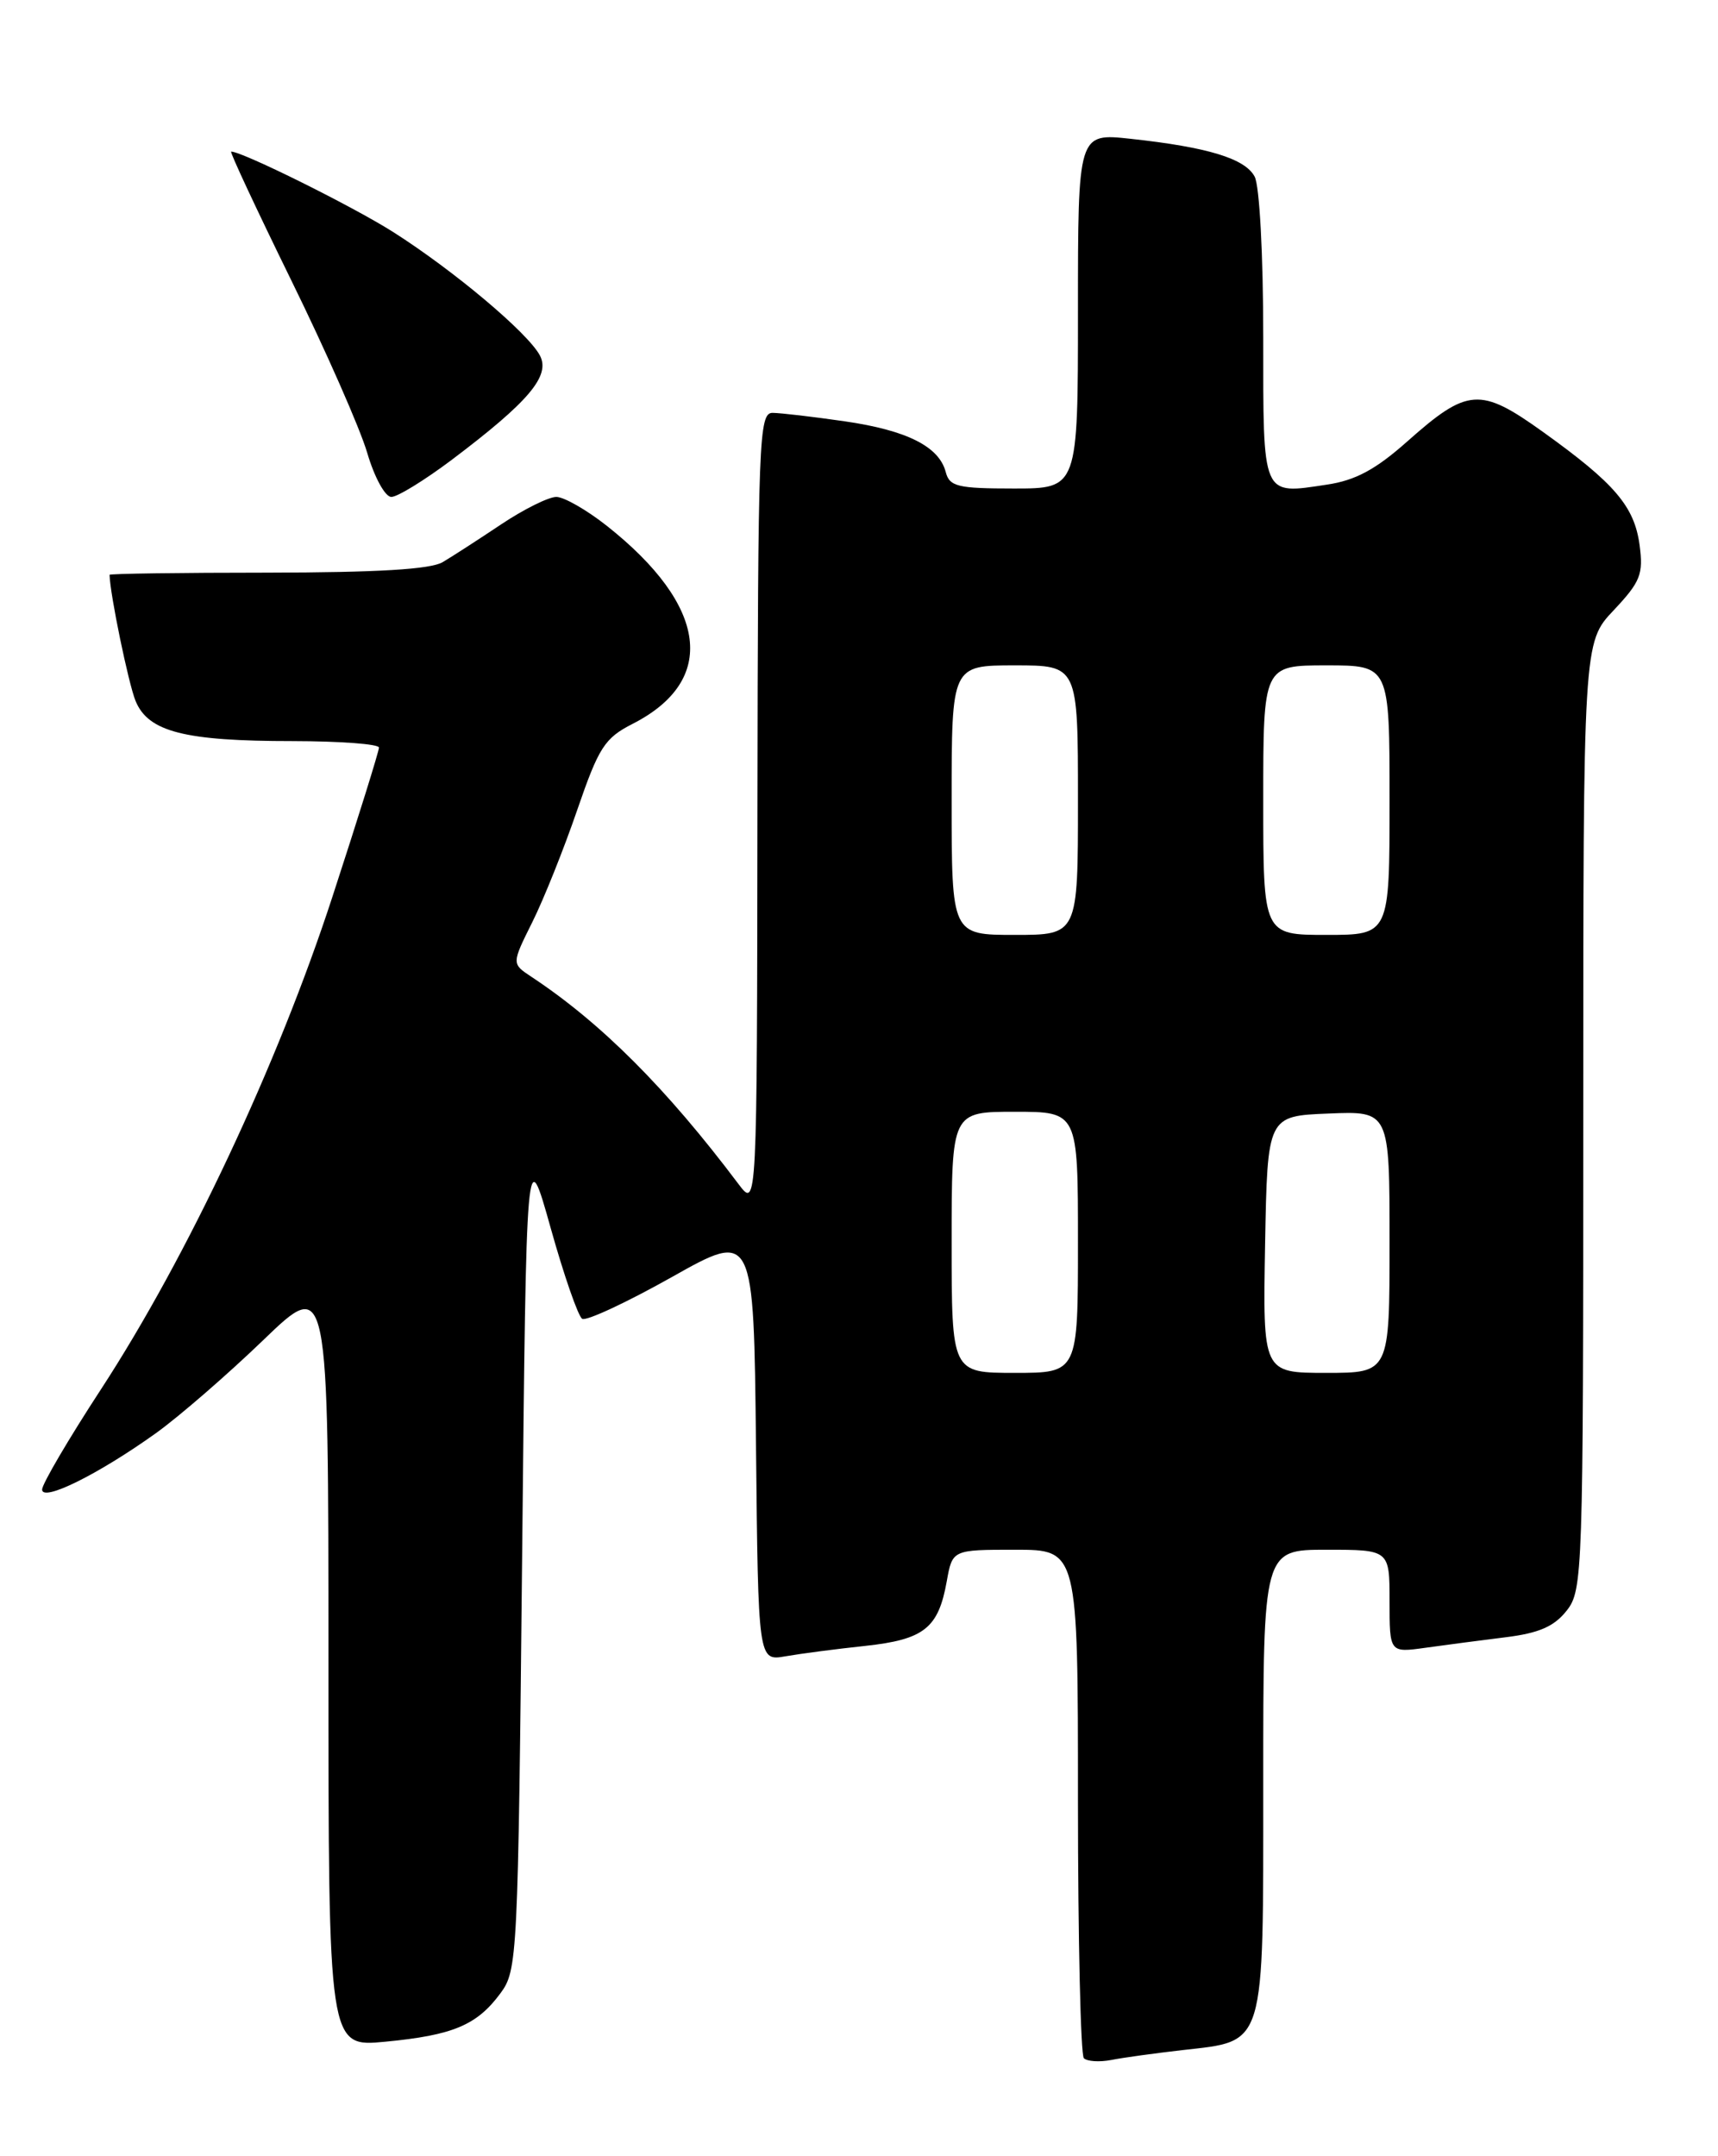 <?xml version="1.0" encoding="UTF-8" standalone="no"?>
<!DOCTYPE svg PUBLIC "-//W3C//DTD SVG 1.1//EN" "http://www.w3.org/Graphics/SVG/1.1/DTD/svg11.dtd" >
<svg xmlns="http://www.w3.org/2000/svg" xmlns:xlink="http://www.w3.org/1999/xlink" version="1.1" viewBox="0 0 204 256">
 <g >
 <path fill="currentColor"
d=" M 140.38 243.41 C 150.35 242.27 150.00 243.42 150.00 211.50 C 150.00 184.00 150.00 184.00 157.50 184.00 C 165.00 184.00 165.00 184.00 165.00 190.11 C 165.00 196.23 165.00 196.23 169.25 195.64 C 171.59 195.31 175.88 194.75 178.78 194.39 C 182.75 193.90 184.55 193.11 186.03 191.23 C 187.94 188.81 188.00 186.91 188.00 132.51 C 188.00 76.28 188.00 76.28 191.61 72.46 C 194.80 69.07 195.15 68.18 194.69 64.72 C 194.07 60.12 191.75 57.40 183.23 51.29 C 175.75 45.93 174.28 46.03 167.06 52.45 C 163.34 55.75 160.94 57.04 157.56 57.54 C 149.78 58.71 150.00 59.21 150.00 39.97 C 150.00 30.29 149.56 22.04 148.98 20.97 C 147.84 18.82 143.40 17.47 134.25 16.48 C 128.00 15.80 128.00 15.80 128.00 36.90 C 128.00 58.00 128.00 58.00 120.41 58.00 C 113.71 58.00 112.75 57.77 112.30 56.05 C 111.51 53.01 107.68 51.09 100.29 50.02 C 96.55 49.48 92.71 49.03 91.75 49.02 C 90.11 49.00 90.00 51.93 89.94 96.25 C 89.89 143.50 89.89 143.50 87.69 140.58 C 79.13 129.20 71.36 121.43 63.08 115.96 C 60.75 114.42 60.75 114.42 63.22 109.46 C 64.58 106.73 66.97 100.75 68.54 96.17 C 71.11 88.70 71.79 87.64 75.14 85.93 C 85.21 80.79 84.05 71.93 72.08 62.45 C 69.68 60.55 66.97 59.00 66.06 59.00 C 65.14 59.00 62.20 60.46 59.52 62.25 C 56.84 64.04 53.72 66.06 52.57 66.74 C 51.13 67.60 44.82 67.97 31.75 67.99 C 21.44 67.99 13.00 68.11 13.01 68.25 C 13.06 70.55 15.26 81.19 16.10 83.23 C 17.61 86.89 21.92 87.99 34.75 87.99 C 40.39 88.00 45.00 88.34 45.00 88.76 C 45.00 89.18 42.51 97.17 39.46 106.51 C 32.98 126.38 22.25 149.21 12.01 164.92 C 8.15 170.83 5.00 176.20 5.00 176.85 C 5.00 178.36 11.69 175.04 18.50 170.17 C 21.25 168.20 26.99 163.22 31.25 159.12 C 39.00 151.65 39.00 151.65 39.00 197.35 C 39.00 243.06 39.00 243.06 45.75 242.41 C 53.79 241.64 56.62 240.45 59.41 236.68 C 61.45 233.93 61.51 232.59 62.00 184.68 C 62.50 135.50 62.50 135.50 65.38 145.77 C 66.96 151.42 68.65 156.28 69.13 156.58 C 69.61 156.88 74.39 154.65 79.75 151.64 C 89.50 146.15 89.50 146.15 89.77 171.68 C 90.03 197.22 90.03 197.22 93.27 196.65 C 95.05 196.34 99.29 195.78 102.71 195.42 C 109.73 194.66 111.42 193.33 112.42 187.75 C 113.09 184.00 113.09 184.00 120.55 184.00 C 128.00 184.00 128.00 184.00 128.00 213.83 C 128.00 230.24 128.32 243.98 128.70 244.37 C 129.09 244.75 130.55 244.85 131.95 244.58 C 133.35 244.30 137.15 243.78 140.38 243.41 Z  M 53.65 54.59 C 62.81 47.68 65.40 44.61 64.10 42.19 C 62.66 39.50 53.89 32.13 46.69 27.55 C 41.90 24.51 28.79 18.00 27.45 18.00 C 27.25 18.00 30.46 24.86 34.57 33.25 C 38.69 41.64 42.75 50.86 43.60 53.75 C 44.46 56.68 45.73 59.00 46.47 59.00 C 47.20 59.00 50.43 57.01 53.65 54.59 Z  M 113.00 147.50 C 113.00 132.00 113.00 132.00 120.50 132.00 C 128.00 132.00 128.00 132.00 128.00 147.50 C 128.00 163.00 128.00 163.00 120.50 163.00 C 113.00 163.00 113.00 163.00 113.00 147.50 Z  M 150.22 147.75 C 150.50 132.50 150.50 132.50 157.75 132.21 C 165.00 131.91 165.00 131.91 165.00 147.46 C 165.00 163.00 165.00 163.00 157.47 163.00 C 149.95 163.00 149.95 163.00 150.22 147.75 Z  M 113.00 95.00 C 113.00 79.00 113.00 79.00 120.50 79.00 C 128.00 79.00 128.00 79.00 128.00 95.00 C 128.00 111.00 128.00 111.00 120.50 111.00 C 113.00 111.00 113.00 111.00 113.00 95.00 Z  M 150.00 95.00 C 150.00 79.00 150.00 79.00 157.50 79.00 C 165.00 79.00 165.00 79.00 165.00 95.00 C 165.00 111.00 165.00 111.00 157.50 111.00 C 150.00 111.00 150.00 111.00 150.00 95.00 Z "/>
</g>
</svg>